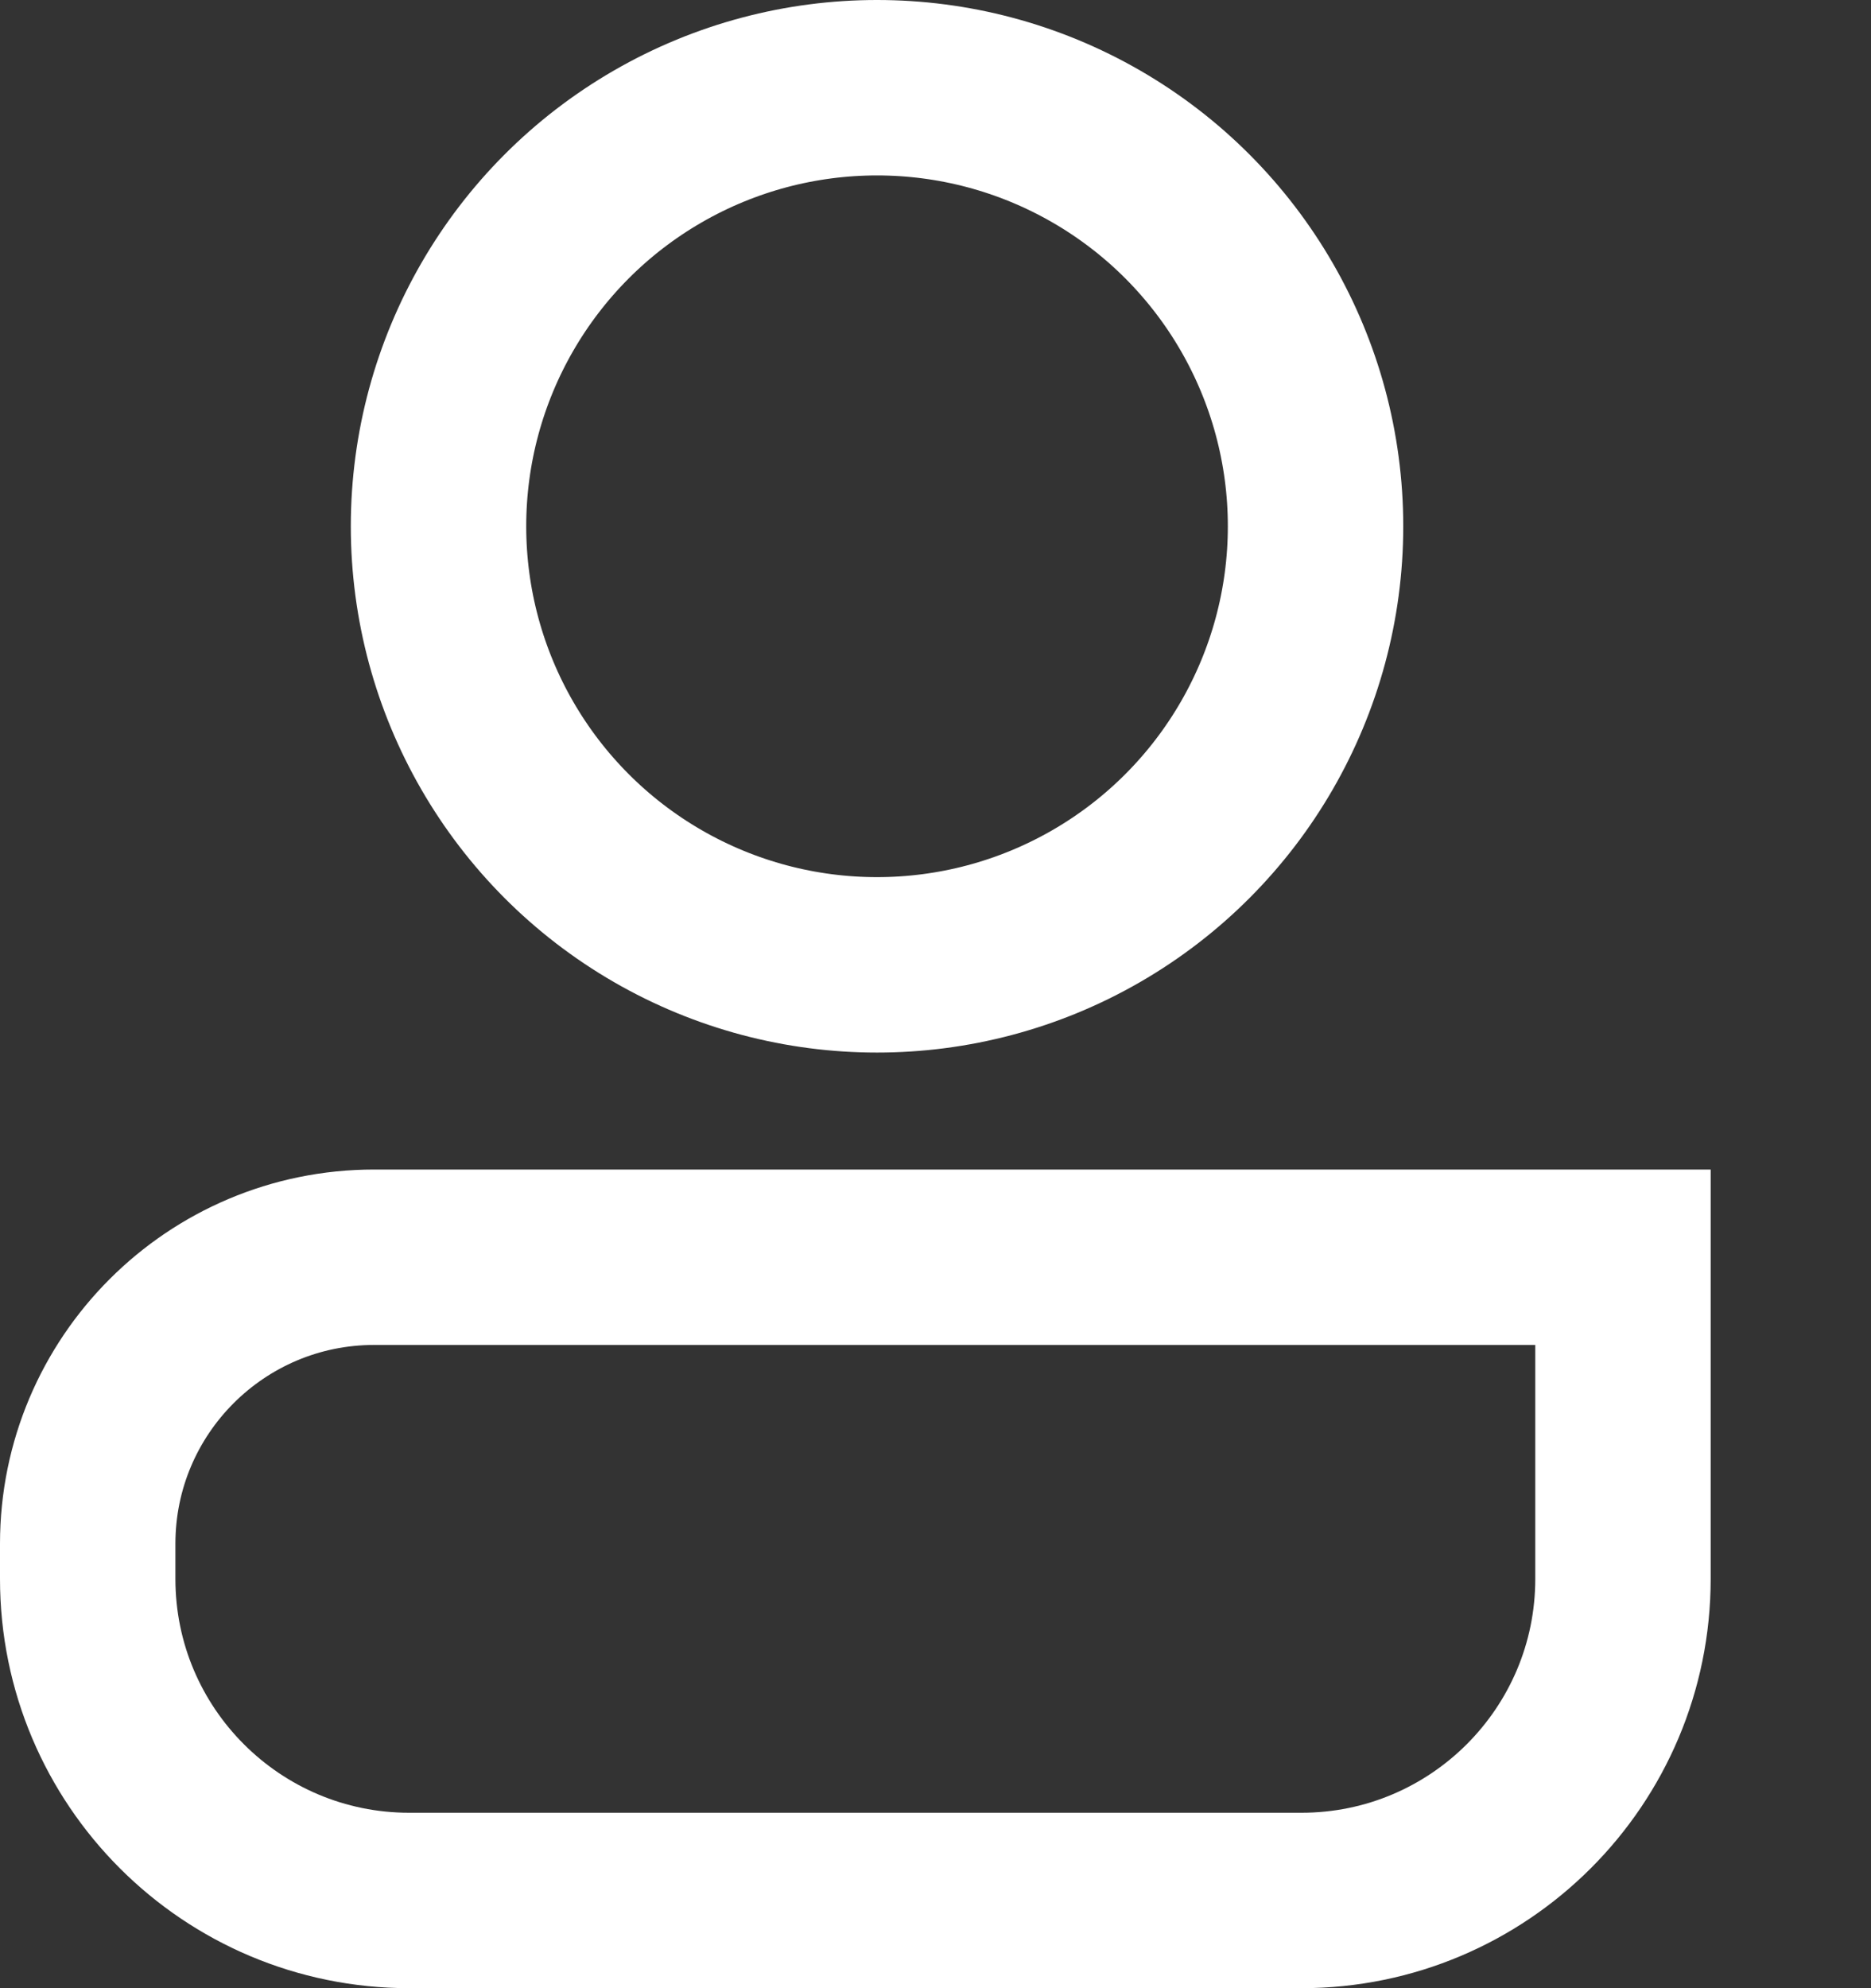 <svg width="16" height="17" viewBox="0 0 16 17" fill="none" xmlns="http://www.w3.org/2000/svg">
<rect x="0" y="0" width="16" height="17" fill="#333333" stroke="none"/>
<circle cx="7.5" cy="4.5" r="3.75" stroke="white" stroke-width="1.5"/>
<path d="M8.229 10.75H13.879V13.5C13.879 15.019 12.647 16.25 11.129 16.25H3.5C1.981 16.25 0.75 15.019 0.75 13.5V13.2C0.75 11.847 1.847 10.75 3.2 10.75H8.229Z" stroke="white" stroke-width="1.5"/>
</svg>
